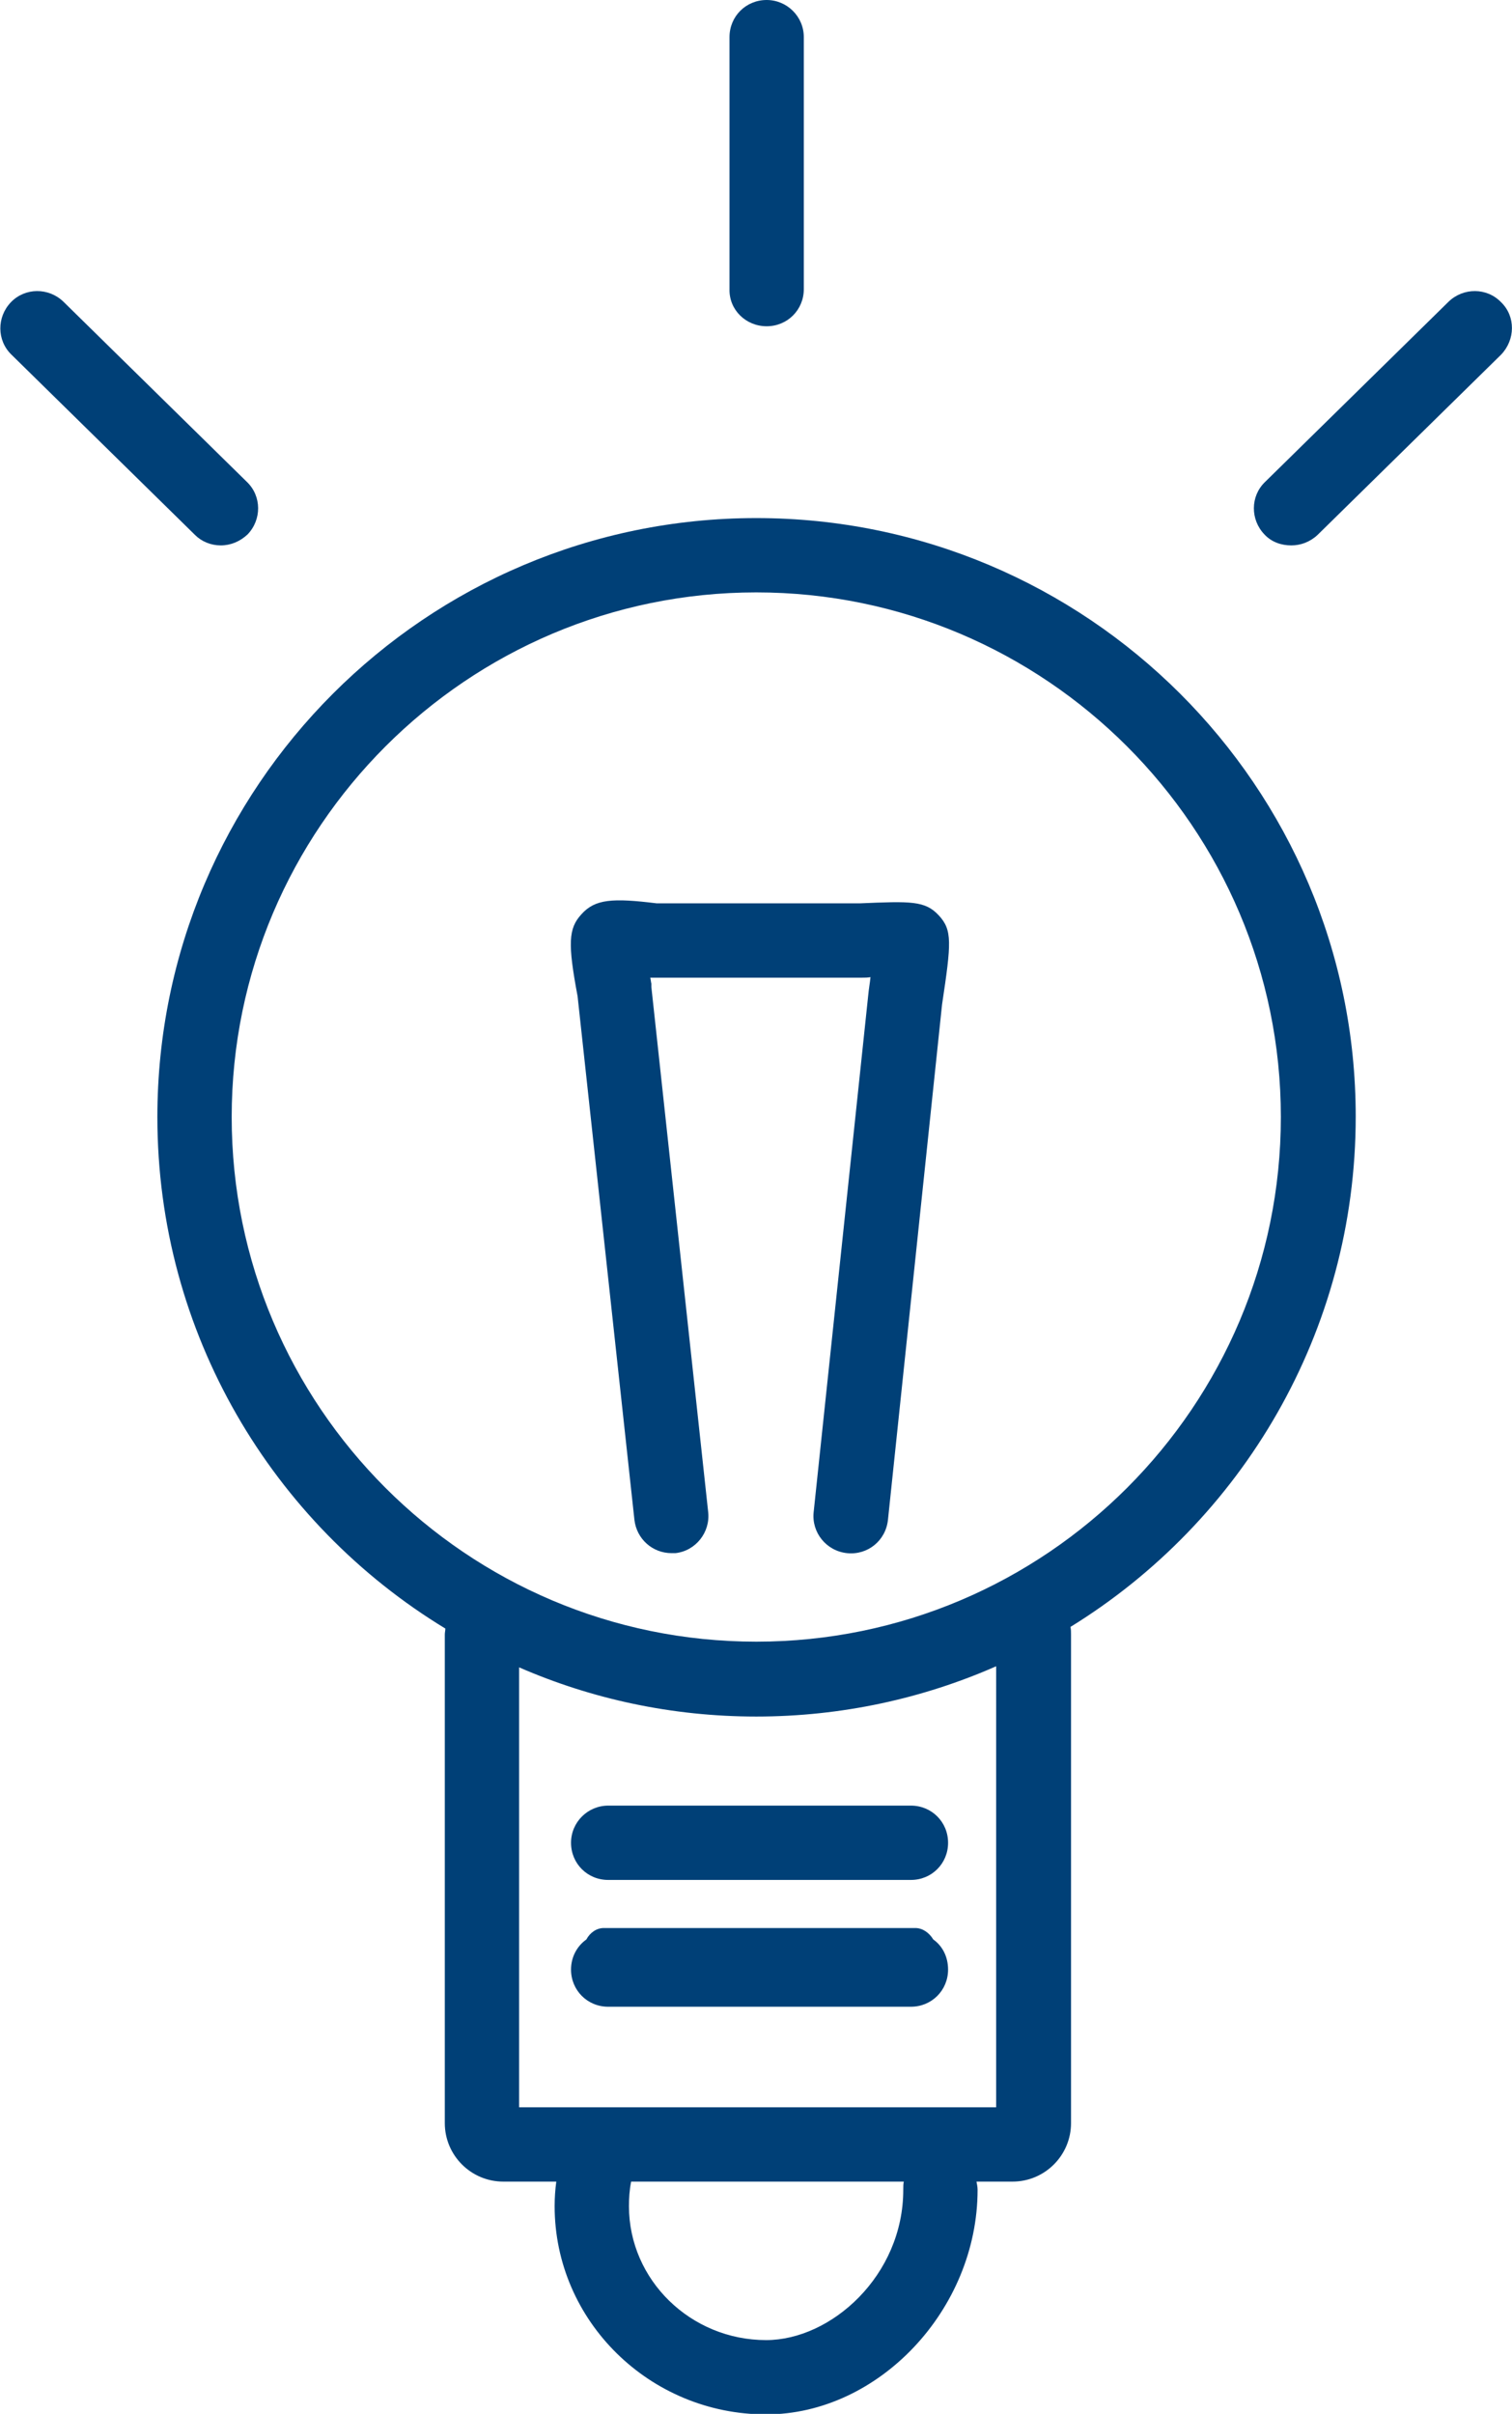 <?xml version="1.0" encoding="utf-8"?>
<!-- Generator: Adobe Illustrator 21.1.0, SVG Export Plug-In . SVG Version: 6.00 Build 0)  -->
<svg version="1.1" id="Ebene_1" xmlns="http://www.w3.org/2000/svg" xmlns:xlink="http://www.w3.org/1999/xlink" x="0px" y="0px"
	 viewBox="0 0 27.67 44.17" style="enable-background:new 0 0 27.67 44.17;" xml:space="preserve">
<style type="text/css">
	.st0{fill:#004077;}
</style>
<g>
	<path class="st0" d="M15.73,16.53h-3.71c-0.81-0.1-1.13-0.08-1.38,0.2c-0.24,0.26-0.25,0.54-0.07,1.5l1.04,9.58
		c0.04,0.35,0.33,0.61,0.68,0.61c0.02,0,0.05,0,0.07,0c0.37-0.04,0.64-0.38,0.6-0.75l-1.04-9.61L11.92,18
		c-0.01-0.04-0.01-0.07-0.02-0.11c0,0,0.01,0,0.01,0l3.84,0l0.03,0c0.05,0,0.1,0,0.15-0.01c-0.01,0.11-0.03,0.21-0.04,0.32l-1,9.47
		c-0.04,0.37,0.23,0.71,0.61,0.75c0.38,0.04,0.71-0.23,0.75-0.61l0.99-9.43c0.17-1.13,0.19-1.36-0.06-1.63
		C16.93,16.48,16.67,16.49,15.73,16.53z"/>
	<path class="st0" d="M4.04,9.98c0.18,0,0.35-0.07,0.49-0.2c0.26-0.27,0.26-0.7-0.01-0.96l-3.36-3.3c-0.27-0.26-0.7-0.26-0.96,0.01
		c-0.26,0.27-0.26,0.7,0.01,0.96l3.36,3.3C3.69,9.91,3.86,9.98,4.04,9.98z"/>
	<path class="st0" d="M14.03,5.97c0.38,0,0.68-0.3,0.68-0.68V0.68C14.71,0.3,14.4,0,14.03,0c-0.38,0-0.68,0.3-0.68,0.68v4.61
		C13.34,5.67,13.65,5.97,14.03,5.97z"/>
	<path class="st0" d="M10.45,33.72c0,0.38,0.3,0.68,0.68,0.68h5.54c0.38,0,0.68-0.3,0.68-0.68s-0.3-0.68-0.68-0.68h-5.54
		C10.76,33.04,10.45,33.34,10.45,33.72z"/>
	<path class="st0" d="M17.08,35.49c-0.08-0.13-0.2-0.21-0.33-0.21h-5.7c-0.13,0-0.25,0.08-0.32,0.21c-0.17,0.12-0.28,0.32-0.28,0.55
		c0,0.38,0.3,0.68,0.68,0.68h5.54c0.38,0,0.68-0.3,0.68-0.68C17.35,35.81,17.25,35.61,17.08,35.49z"/>
	<path class="st0" d="M27.47,5.53c-0.26-0.27-0.69-0.27-0.96-0.01l-3.36,3.3c-0.27,0.26-0.27,0.69-0.01,0.96
		c0.13,0.14,0.31,0.2,0.49,0.2c0.17,0,0.34-0.06,0.48-0.19l3.36-3.3C27.73,6.22,27.74,5.79,27.47,5.53z"/>
	<path class="st0" d="M13.84,9.48c-6.05,0-10.96,4.92-10.96,10.96c0,3.96,2.11,7.44,5.27,9.36c0,0.04-0.01,0.07-0.01,0.11v8.94
		c0,0.59,0.48,1.07,1.07,1.07h0.97c-0.02,0.15-0.03,0.3-0.03,0.45c0,2.1,1.74,3.81,3.87,3.81c2.06,0,3.87-1.92,3.87-4.11
		c0-0.05-0.01-0.1-0.02-0.15h0.66c0.59,0,1.07-0.48,1.07-1.07v-8.94c0-0.05,0-0.09-0.01-0.14c3.13-1.93,5.22-5.39,5.22-9.34
		C24.81,14.39,19.89,9.48,13.84,9.48z M16.53,40.07c0,1.57-1.32,2.75-2.51,2.75c-1.38,0-2.51-1.1-2.51-2.45
		c0-0.15,0.01-0.3,0.04-0.45h4.99C16.53,39.96,16.53,40.01,16.53,40.07z M18.23,38.56h-7.2c0,0,0,0-0.01,0H9.5v-8.05
		c1.33,0.58,2.8,0.9,4.34,0.9c1.56,0,3.05-0.33,4.39-0.92V38.56z M13.84,30.04c-5.3,0-9.6-4.31-9.6-9.6s4.31-9.6,9.6-9.6
		s9.6,4.31,9.6,9.6S19.14,30.04,13.84,30.04z"/>
</g>
</svg>
